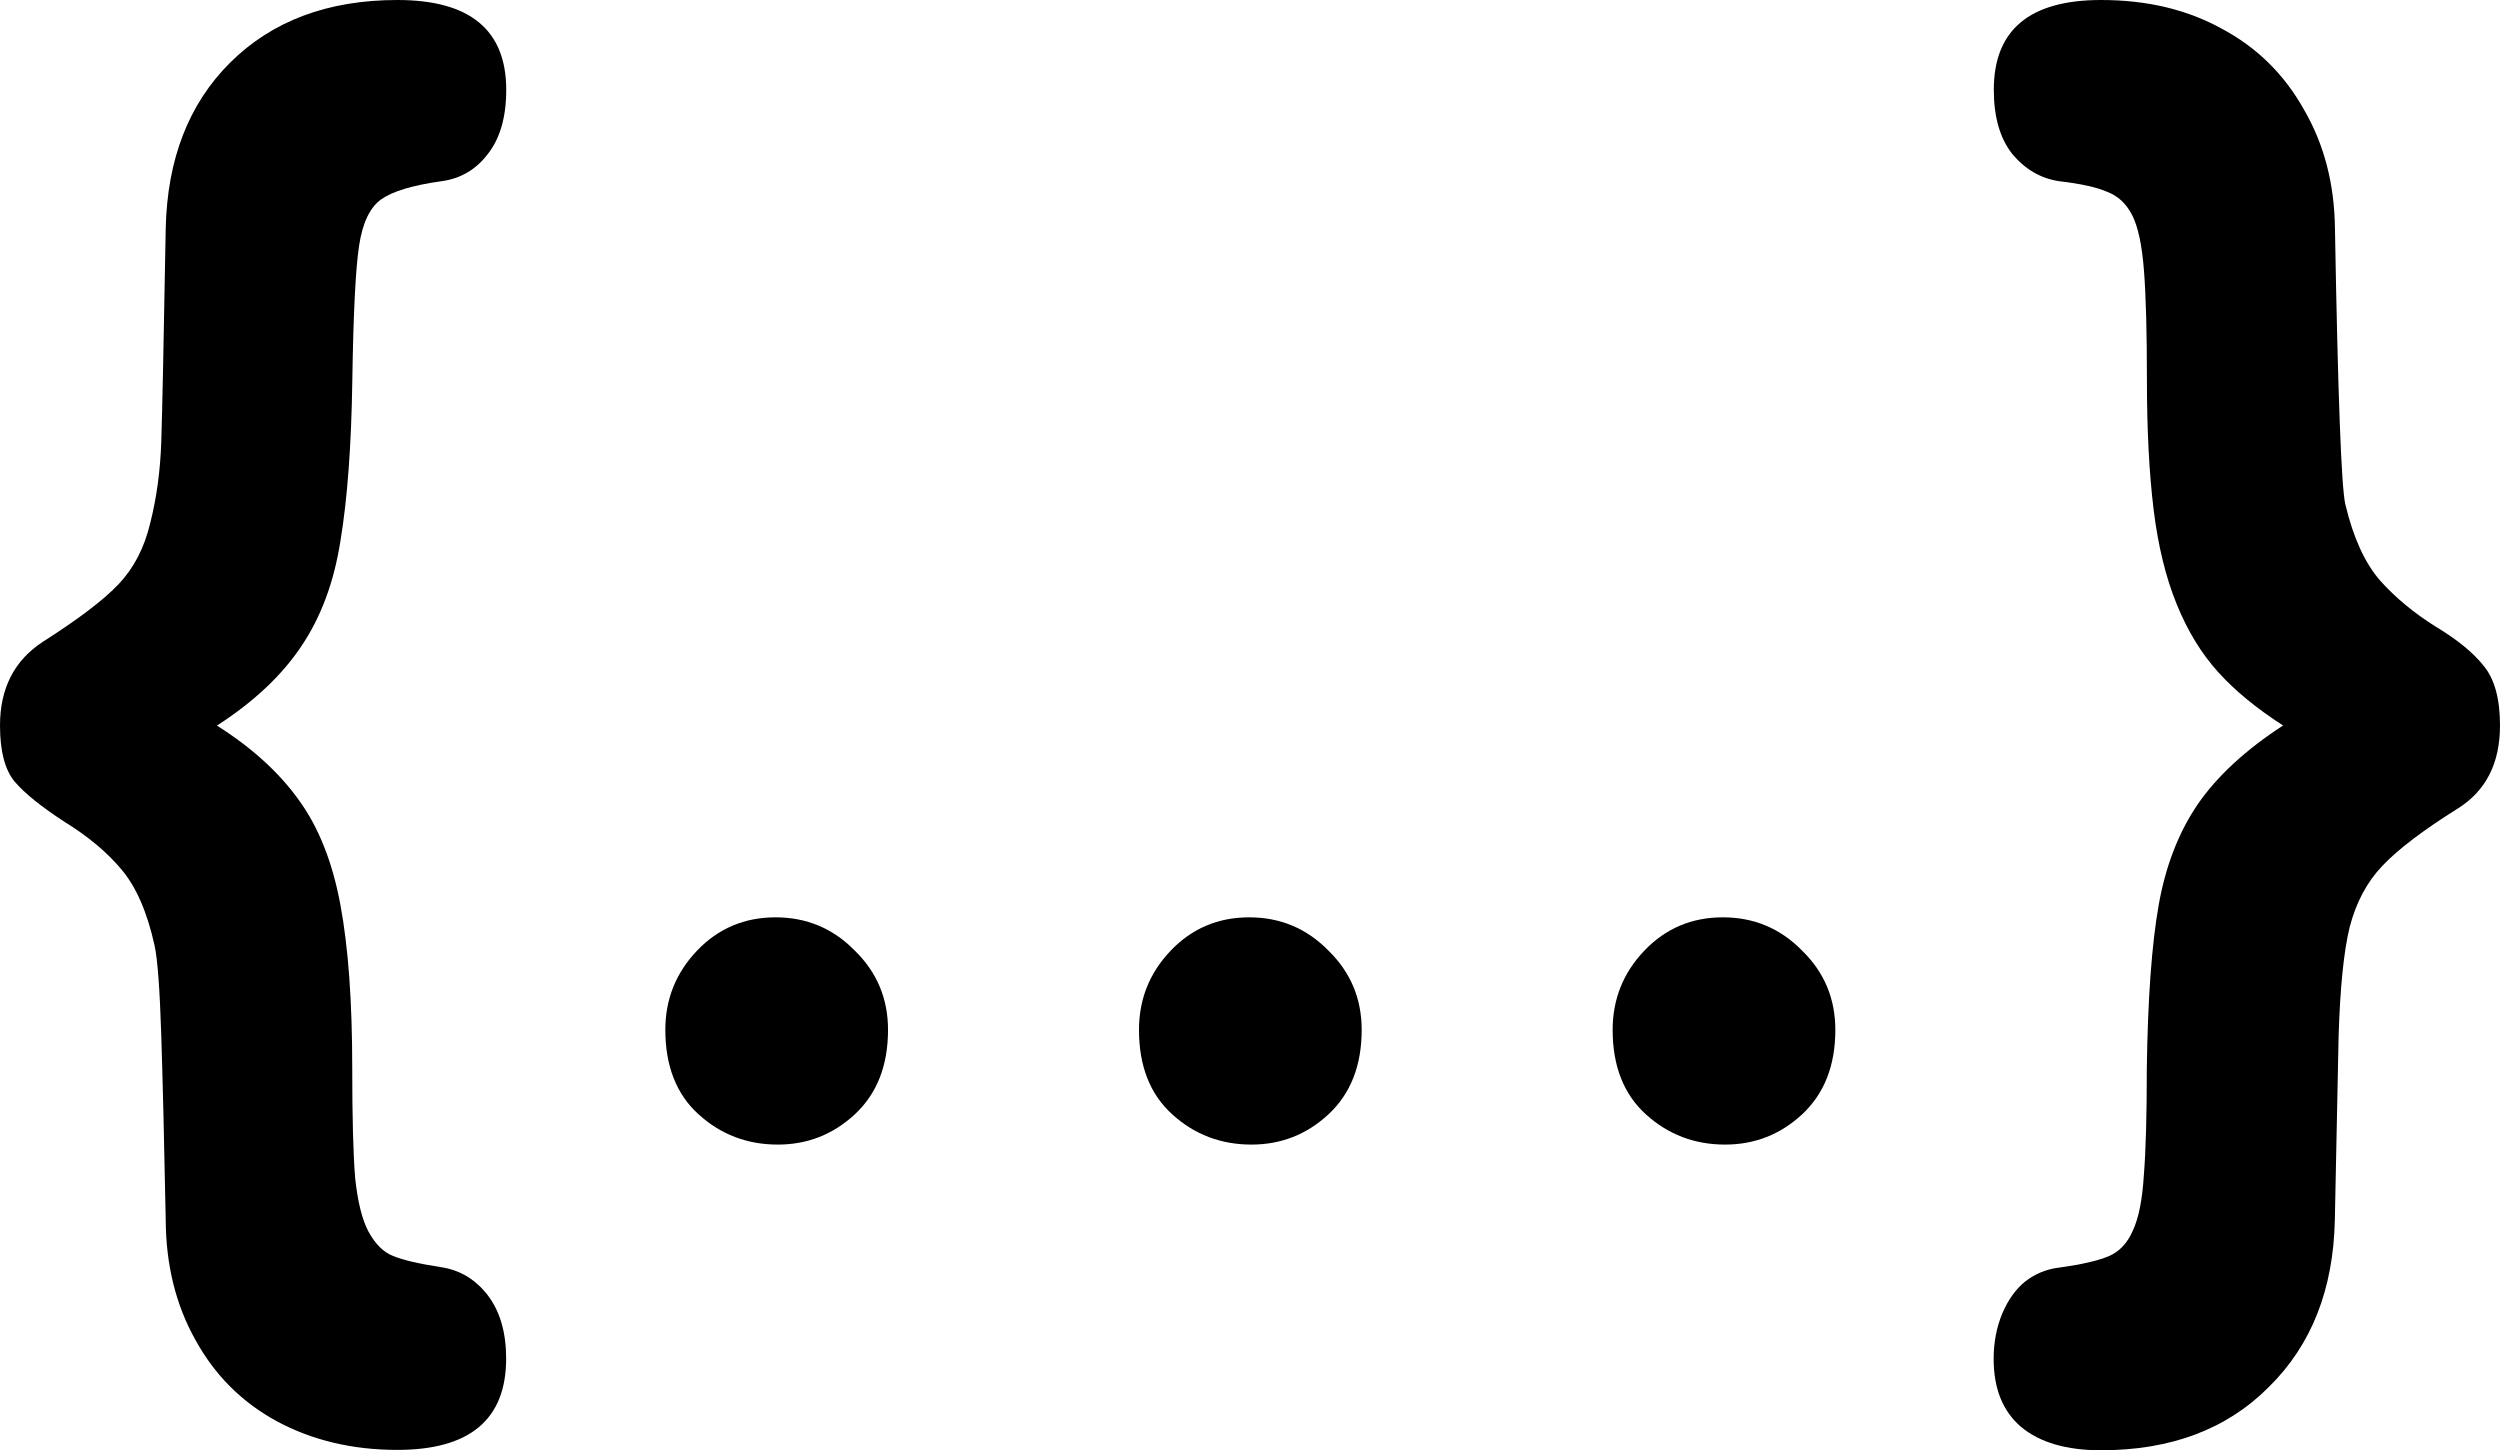 <svg xmlns="http://www.w3.org/2000/svg" xmlns:xlink="http://www.w3.org/1999/xlink" width="225.978" height="131.1" viewBox="0 0 59.79 34.687"><style>use#dot1{animation-delay:0s}use#dot1,use#dot2,use#dot3{will-change:transform;animation:dots infinite .5s alternate cubic-bezier(0,0,.2,1)}use#dot2{animation-delay:.2s}use#dot3{animation-delay:.4s}</style><path d="M5.186 17.352q1.257.794 1.965 1.788.708.975.99 2.5.283 1.517.283 3.9 0 1.788.07 2.636.09.85.32 1.282.248.45.584.578.336.144 1.15.27.673.1 1.115.668.442.578.442 1.517 0 2.185-2.602 2.185-1.61 0-2.885-.686-1.257-.686-1.947-1.95-.7-1.246-.708-2.87-.053-2.745-.106-4.406-.053-1.66-.16-2.15-.265-1.2-.796-1.824-.513-.614-1.363-1.138-.832-.542-1.186-.957Q0 18.273 0 17.352q0-1.336 1.027-2.004 1.274-.813 1.805-1.372.55-.578.76-1.463.23-.903.265-1.95.035-1.065.106-5.092.053-2.492 1.54-3.972Q7.01 0 9.505 0q2.602 0 2.602 2.15 0 .975-.442 1.535-.425.56-1.115.65-1.027.144-1.434.433-.407.29-.53 1.12-.124.83-.16 3.214-.035 2.33-.283 3.828-.23 1.48-.938 2.528-.7 1.047-2.018 1.896z"/><use id="dot1" xlink:href="#dot"/><use id="dot2" x="11.328" xlink:href="#dot"/><use id="dot3" x="22.656" xlink:href="#dot"/><path d="M54.604 17.352q-.956-.614-1.558-1.282-.602-.668-.99-1.625-.39-.957-.55-2.257-.16-1.318-.16-3.088 0-1.715-.07-2.618-.07-.92-.283-1.336-.212-.415-.602-.56-.372-.163-1.15-.253-.655-.1-1.115-.65-.442-.56-.442-1.535Q47.683 0 50.25 0q1.646 0 2.885.686 1.257.668 1.965 1.932.726 1.246.743 2.853.106 5.995.248 6.59.283 1.192.832 1.824.55.614 1.327 1.1.78.47 1.15.94.39.47.39 1.426 0 1.354-1.01 1.986-1.24.776-1.805 1.372-.55.578-.78 1.463-.212.867-.265 2.618-.035 1.75-.09 4.388-.053 2.492-1.575 3.99-1.504 1.517-4.018 1.517-1.24 0-1.912-.56-.655-.56-.655-1.625 0-.596.212-1.1.212-.488.55-.758.354-.27.796-.325.796-.108 1.186-.27.39-.163.584-.614.212-.45.265-1.336.07-.867.07-2.546.035-2.492.283-3.9.248-1.408.938-2.42.7-1.01 2.035-1.878z"/><defs><path id="dot" d="M18.602 27.374q-1.097 0-1.894-.722-.796-.722-.796-2.022 0-1.1.76-1.896.76-.795 1.876-.795 1.115 0 1.894.795.796.776.796 1.896 0 1.282-.796 2.022-.78.722-1.84.722z"/></defs></svg>